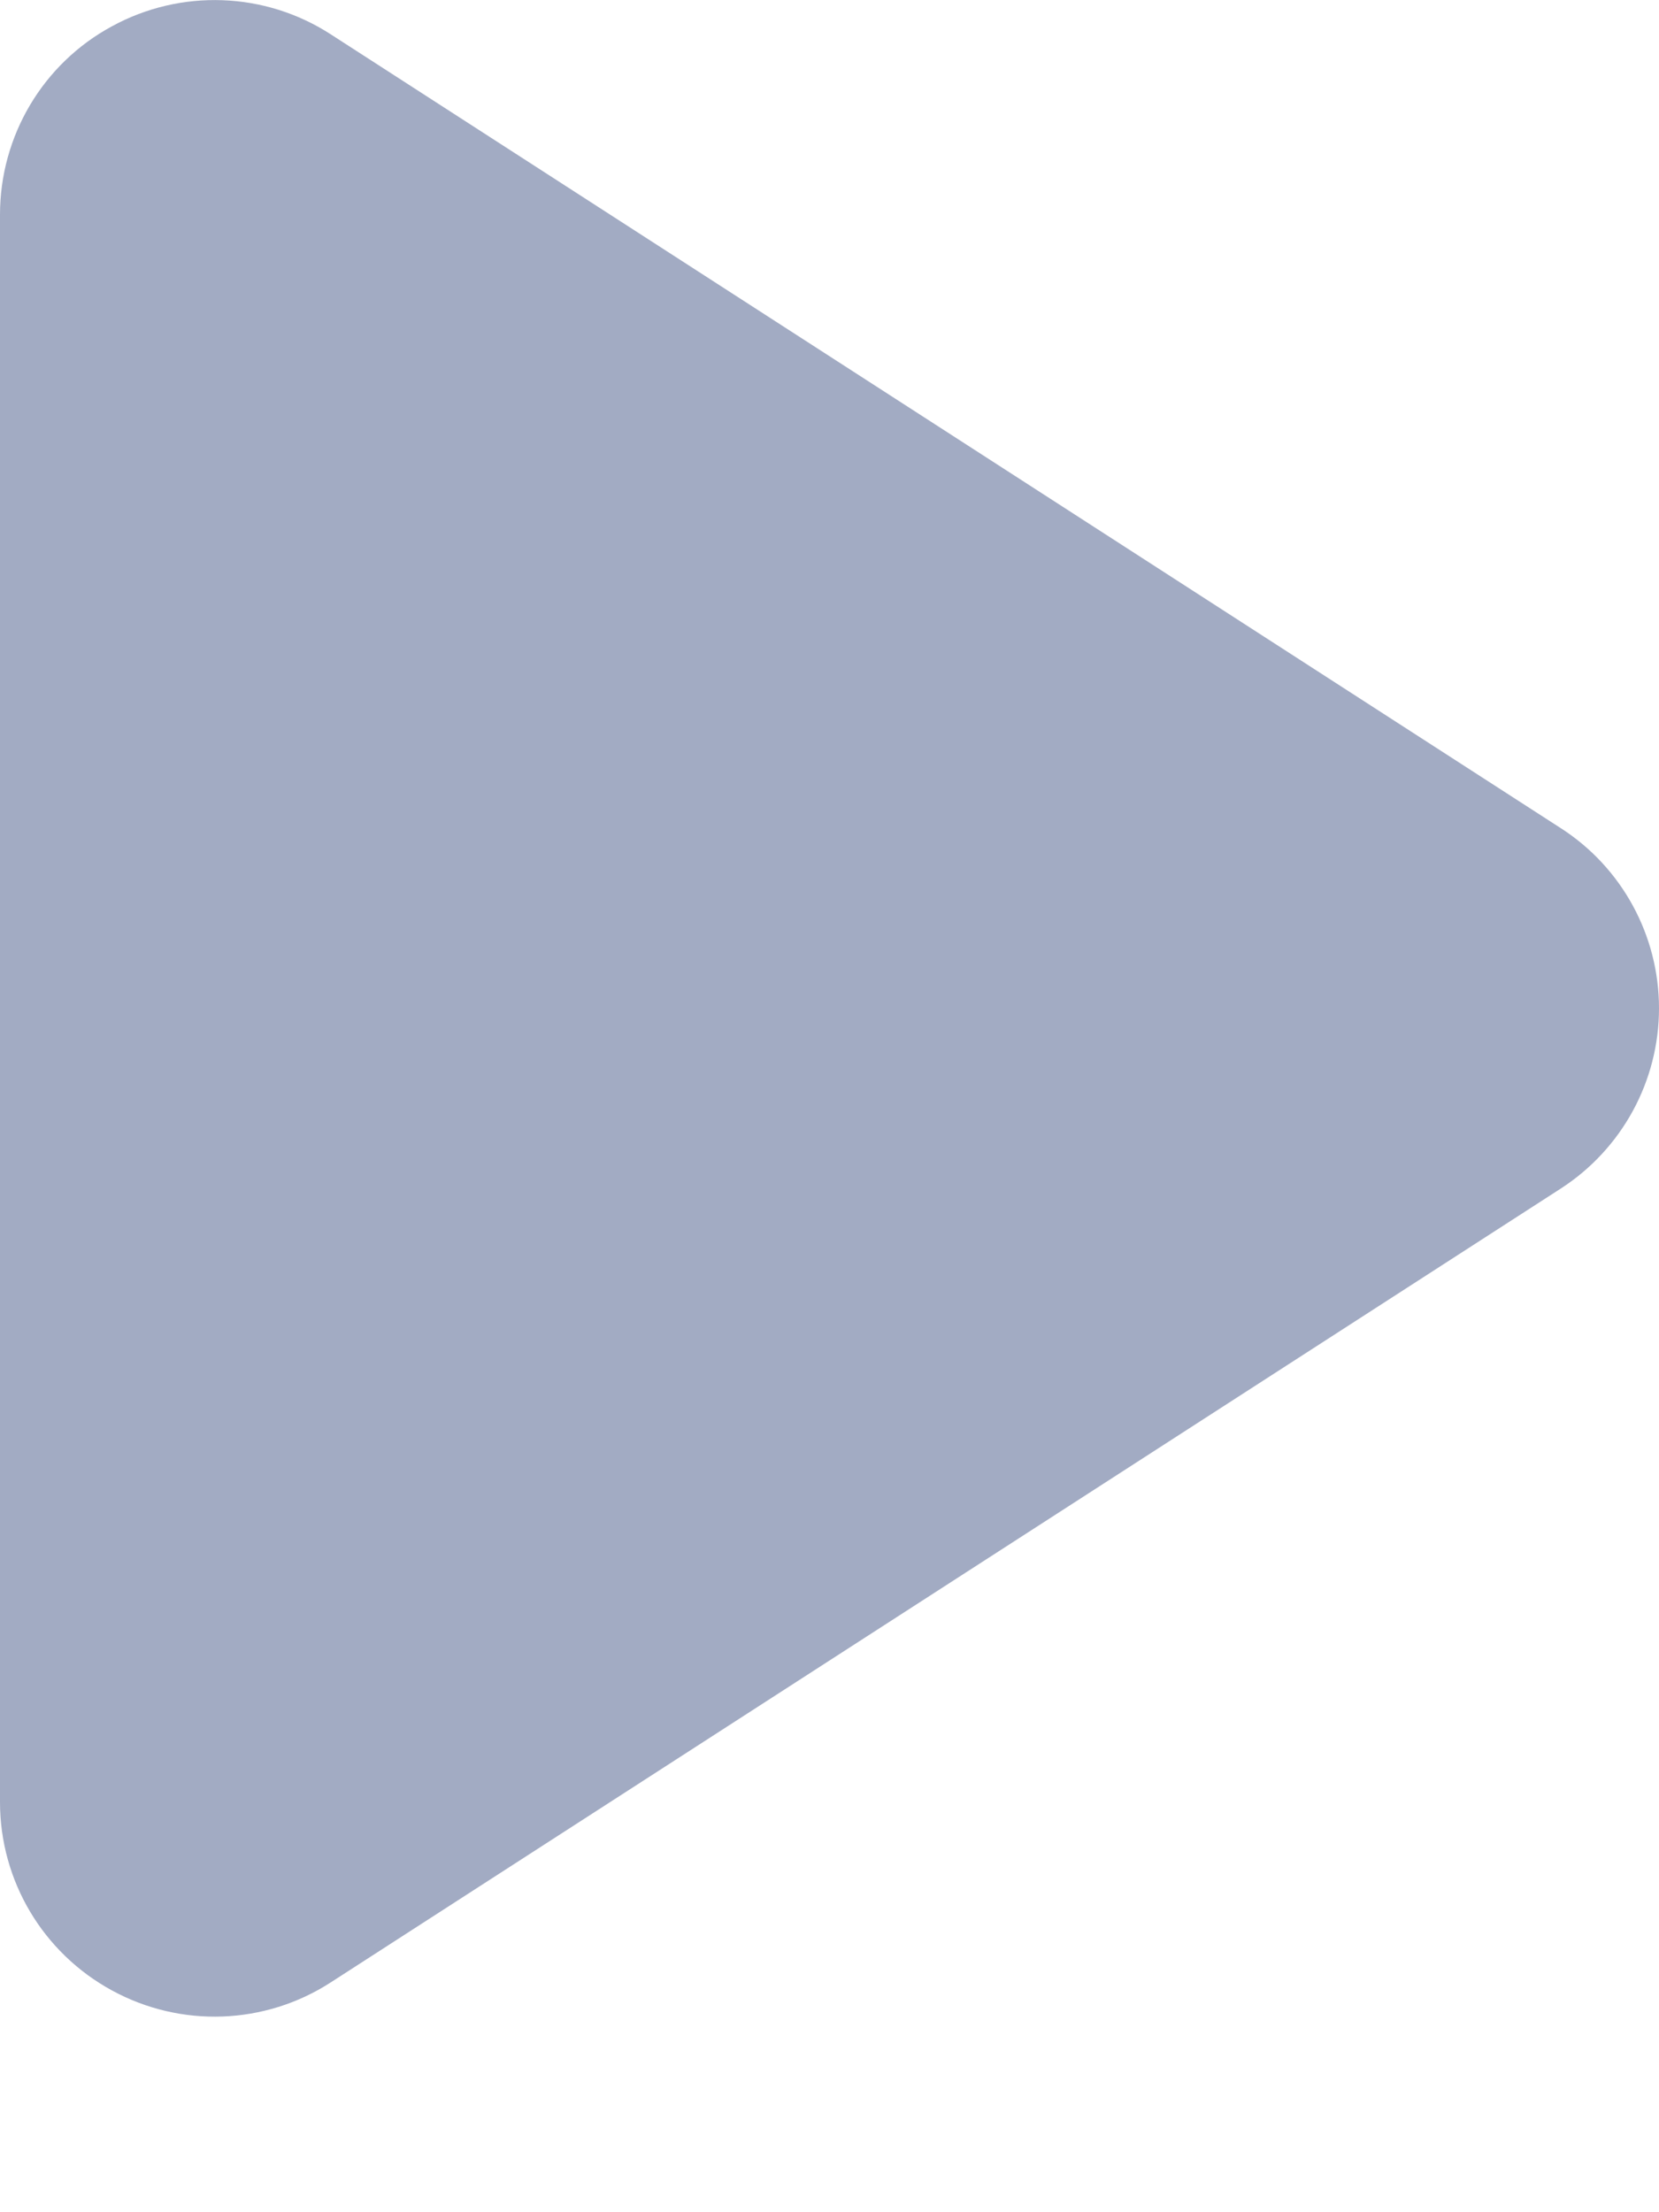 <?xml version="1.0" encoding="UTF-8"?>
<svg width="6px" height="8px" viewBox="0 0 6 8" version="1.1" xmlns="http://www.w3.org/2000/svg" xmlns:xlink="http://www.w3.org/1999/xlink">
    <!-- Generator: Sketch 61 (89581) - https://sketch.com -->
    <title>dropbox_next_normal</title>
    <desc>Created with Sketch.</desc>
    <g id="图标" stroke="none" stroke-width="1" fill="none" fill-rule="evenodd">
        <g id="切图" transform="translate(-453, -525)" fill="#A2ABC3" fill-rule="nonzero">
            <path d="M458.645,529.298 L454.196,532.169 C453.958,532.323 453.654,532.334 453.405,532.198 C453.155,532.062 453,531.801 453,531.517 L453,525.776 C453,525.492 453.155,525.23 453.405,525.095 C453.654,524.959 453.958,524.97 454.196,525.124 L458.645,527.995 C458.866,528.137 459,528.383 459,528.646 C459,528.91 458.866,529.155 458.645,529.298 L458.645,529.298 Z" id="dropbox_next_normal"></path>
        </g>
    </g>
</svg>